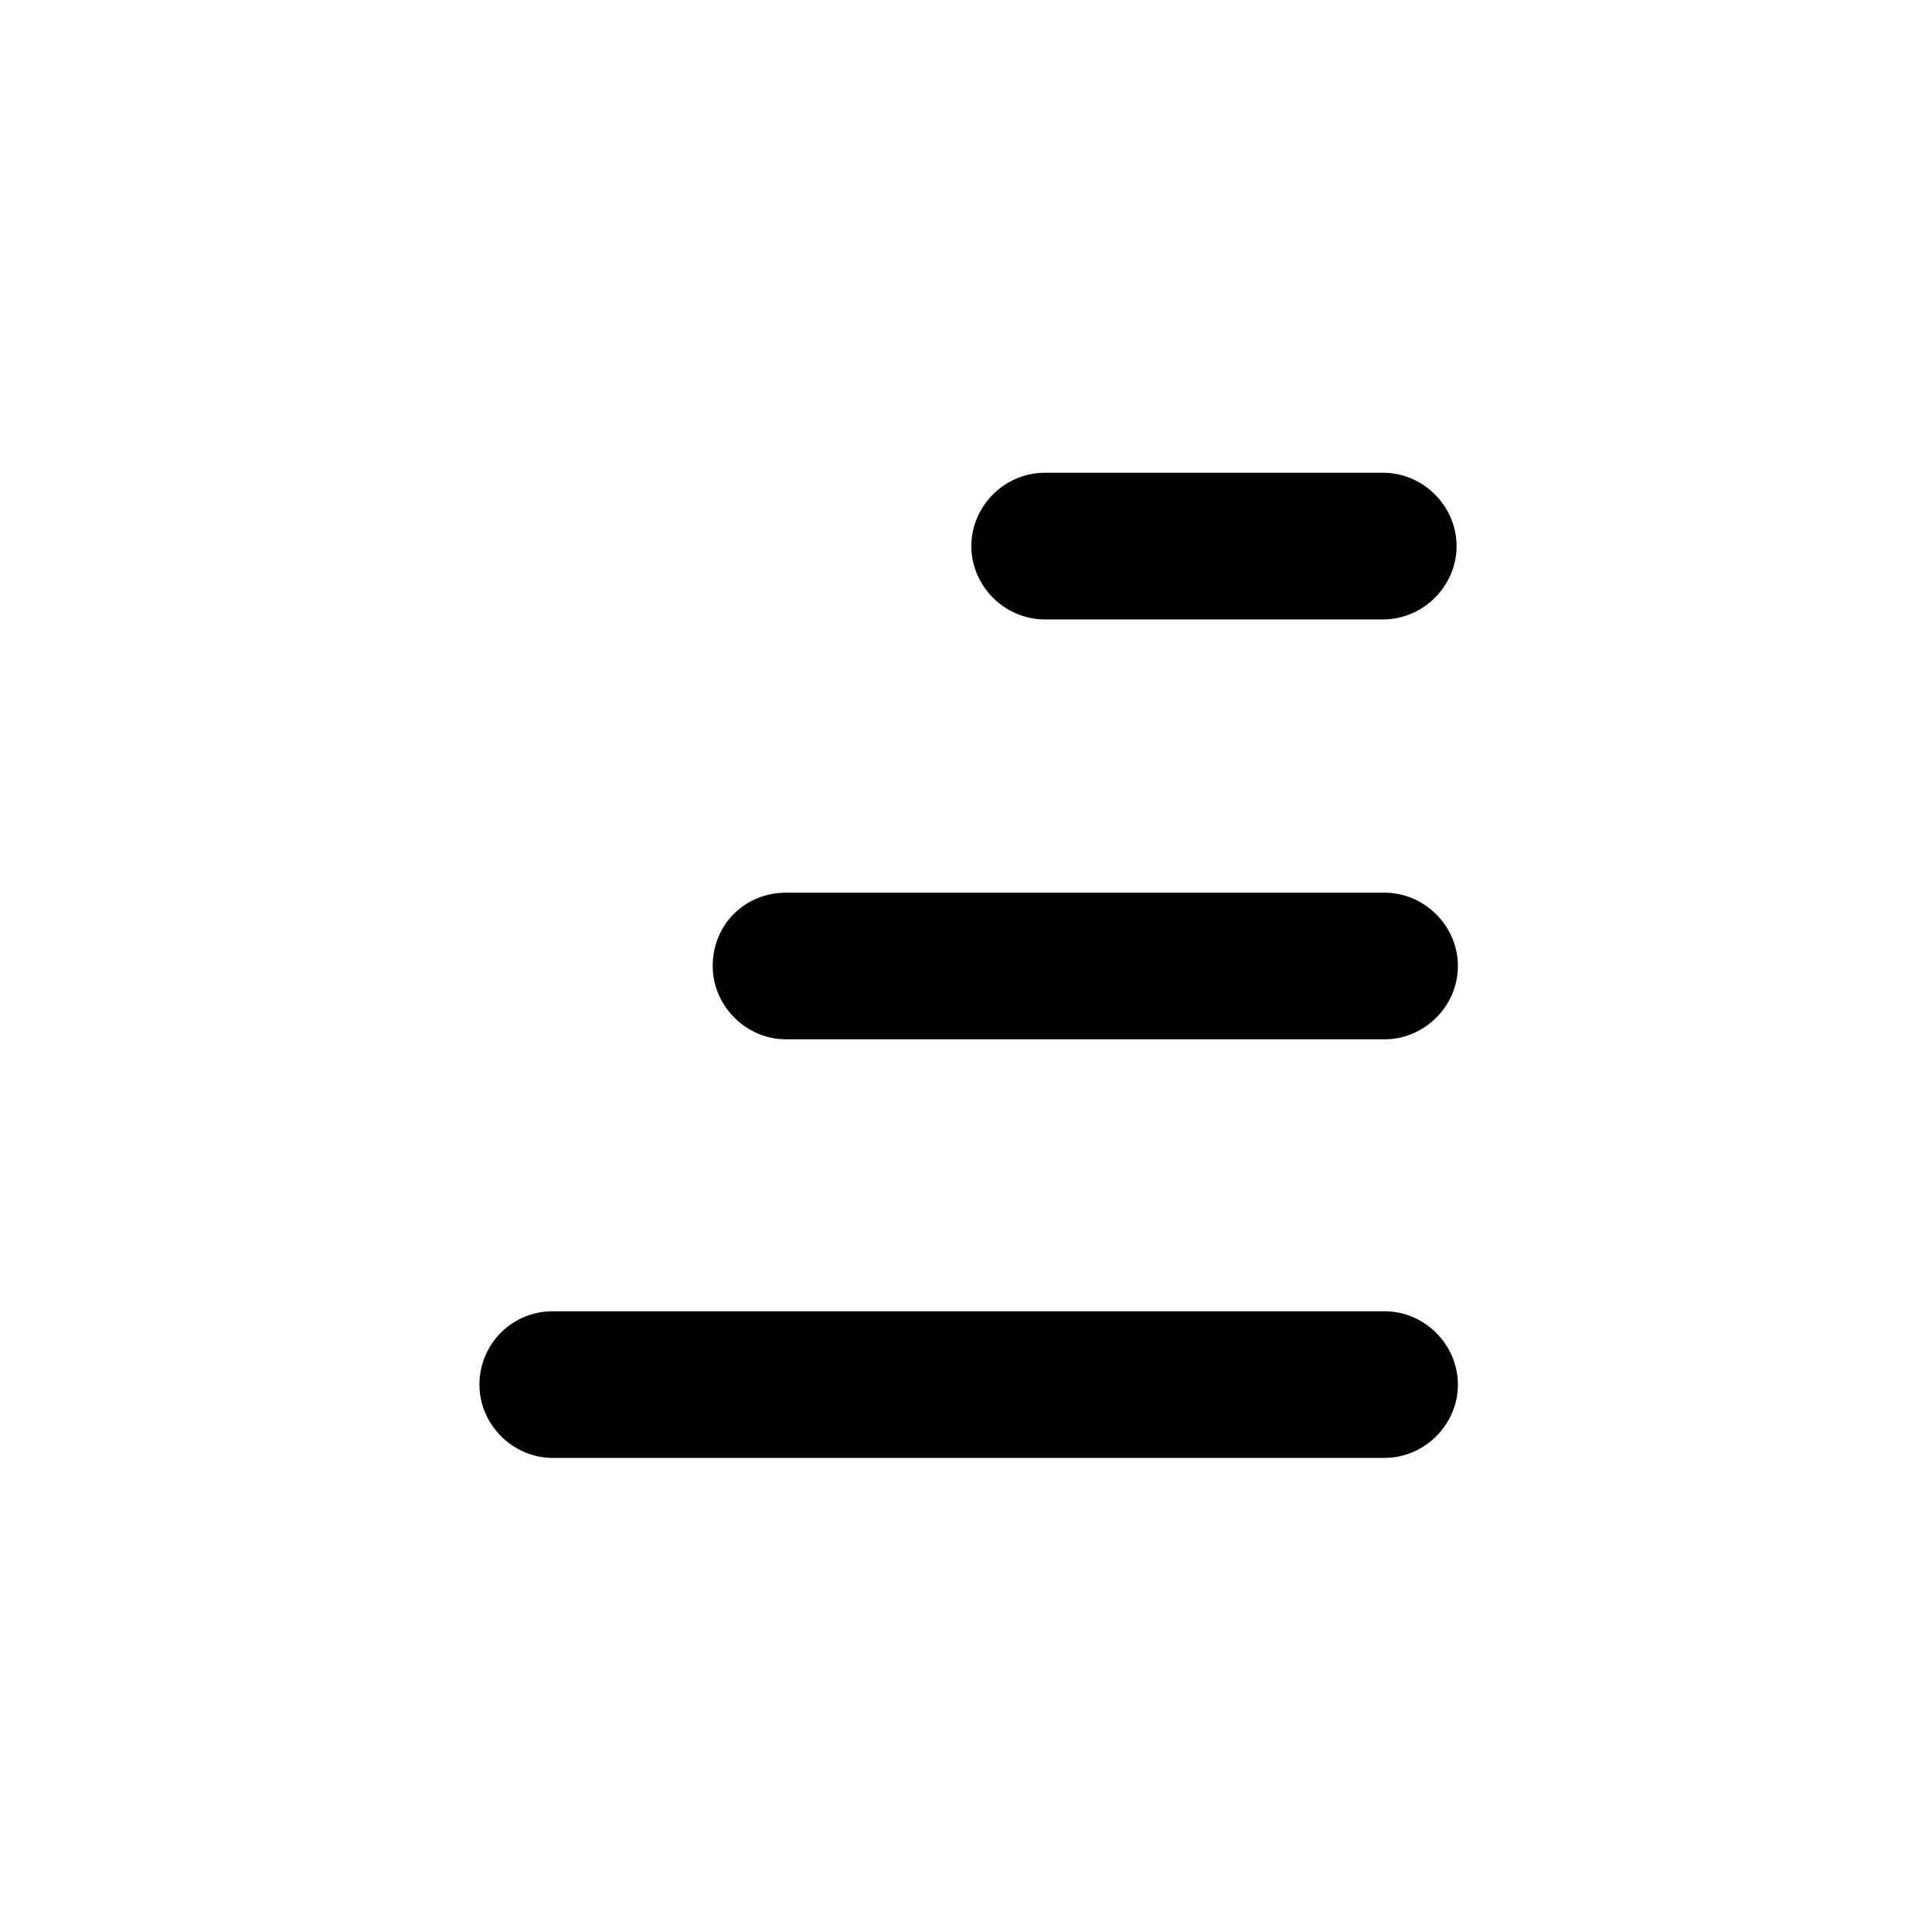 <svg xmlns="http://www.w3.org/2000/svg" xmlns:xlink="http://www.w3.org/1999/xlink" width="100" height="100" viewBox="0 0 100 100"><g><g transform="translate(50 50) scale(0.69 0.69) rotate(0) translate(-50 -50)" style="fill:#000000"><svg fill="#000000" xmlns="http://www.w3.org/2000/svg" xmlns:xlink="http://www.w3.org/1999/xlink" version="1.1" x="0px" y="0px" viewBox="0 0 100 100" style="enable-background:new 0 0 100 100;" xml:space="preserve"><path d="M36.5,44.5h44.9c3,0,5.5,2.5,5.5,5.5v0c0,3-2.5,5.5-5.5,5.5H36.5c-3,0-5.5-2.5-5.5-5.5v0C31,46.9,33.4,44.5,36.5,44.5z"></path><path d="M55.9,13h25.4c3,0,5.5,2.5,5.5,5.5v0c0,3-2.5,5.5-5.5,5.5H55.9c-3,0-5.5-2.5-5.5-5.5v0C50.4,15.5,52.9,13,55.9,13z"></path><path d="M19,75.9h62.4c3,0,5.5,2.5,5.5,5.5v0c0,3-2.5,5.5-5.5,5.5H19c-3,0-5.5-2.5-5.5-5.5v0C13.5,78.4,15.9,75.9,19,75.9z"></path></svg></g></g></svg>